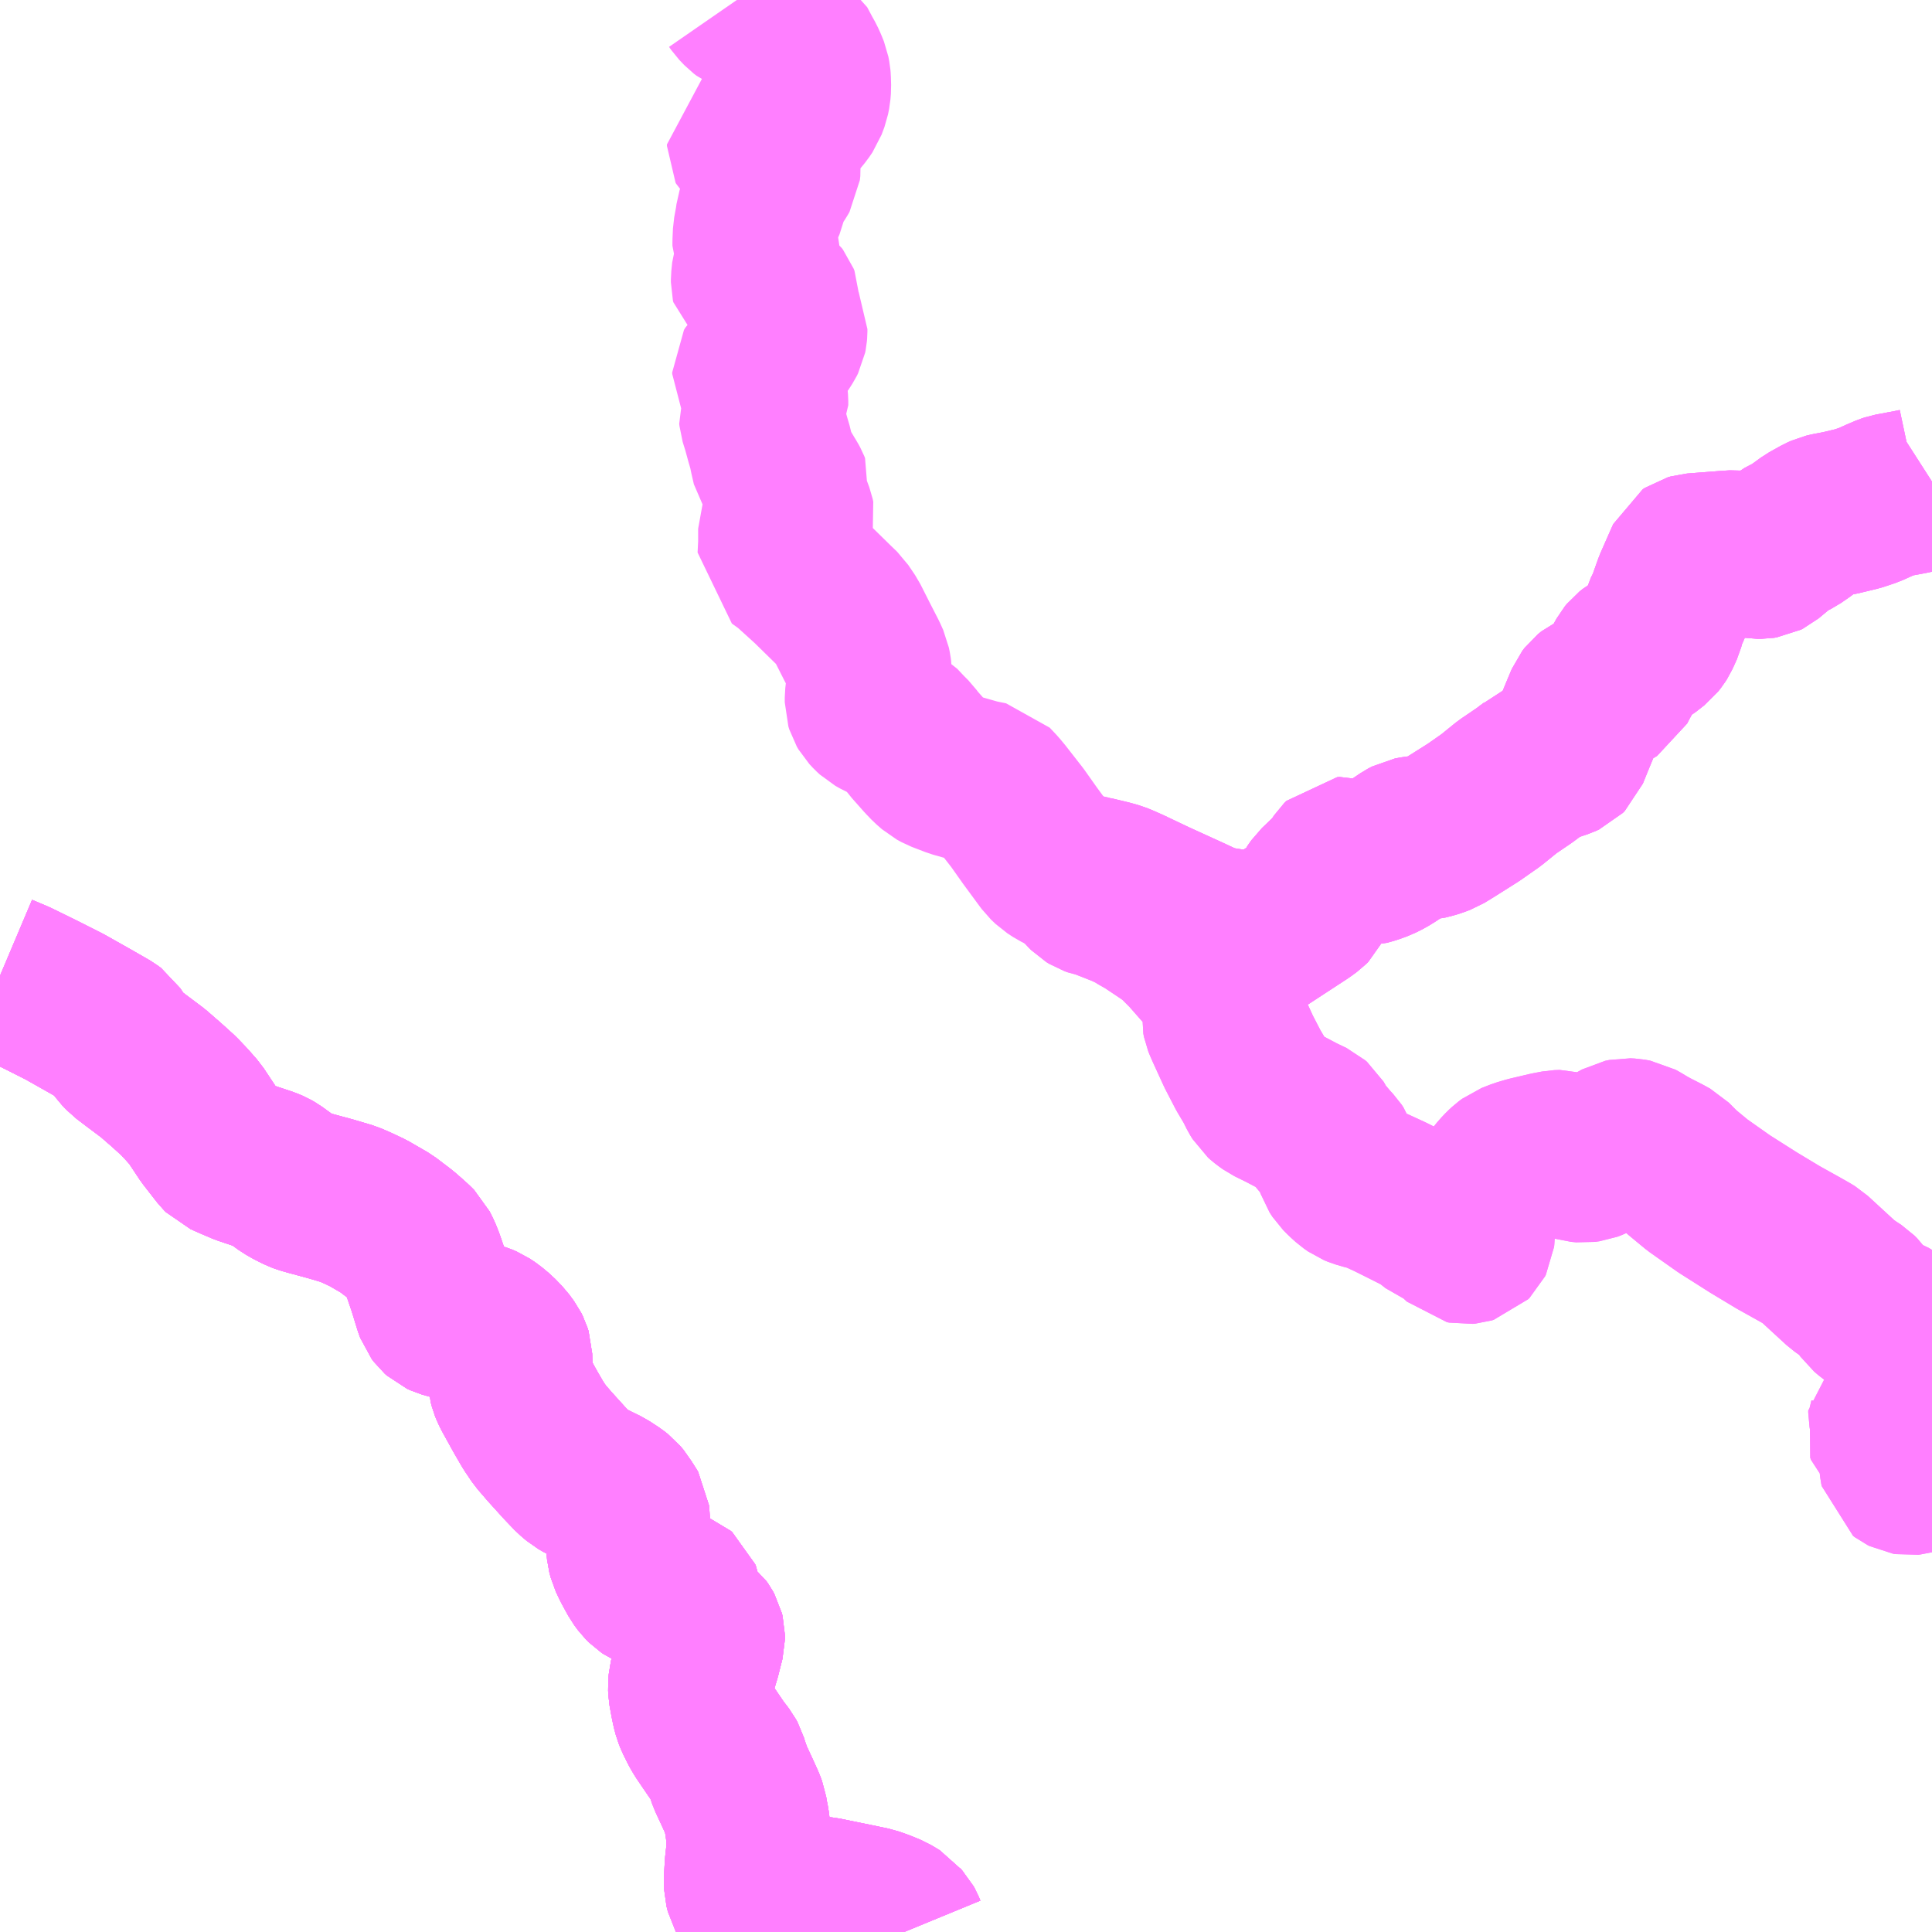 <?xml version="1.0" encoding="UTF-8"?>
<svg  xmlns="http://www.w3.org/2000/svg" xmlns:xlink="http://www.w3.org/1999/xlink" xmlns:go="http://purl.org/svgmap/profile" property="N07_001,N07_002,N07_003,N07_004,N07_005,N07_006,N07_007" viewBox="13315.43 -3471.68 8.789 8.789" go:dataArea="13315.4296875 -3471.6796875 8.7890625 8.7890625" >
<globalCoordinateSystem srsName="http://purl.org/crs/84" transform="matrix(100.0,0.0,0.0,-100.0,0.0,0.0)" />
<defs>
 <g id="p0" >
  <circle cx="0.0" cy="0.0" r="3" stroke="green" stroke-width="0.75" vector-effect="non-scaling-stroke" />
 </g>
</defs>
<g fill="none" fill-rule="evenodd" stroke="#FF00FF" stroke-width="0.75" opacity="0.5" vector-effect="non-scaling-stroke" stroke-linejoin="bevel" >
<path content="1,（株）中国バス,福山駅前発　郊外線　上下・東城線,17.0,16.0,15.0," xlink:title="1" d="M13319.543,-3462.891L13319.536,-3462.908L13319.531,-3462.917L13319.52,-3462.929L13319.509,-3462.943L13319.496,-3462.951L13319.474,-3462.964L13319.435,-3462.98L13319.396,-3462.994L13319.319,-3463.01L13319.178,-3463.039L13319.158,-3463.041L13319.135,-3463.042L13319.103,-3463.042L13319.073,-3463.04L13319.033,-3463.035L13318.96,-3463.021L13318.941,-3463.019L13318.922,-3463.019L13318.907,-3463.021L13318.886,-3463.026L13318.87,-3463.034L13318.854,-3463.045L13318.842,-3463.057L13318.832,-3463.075L13318.826,-3463.099L13318.825,-3463.126L13318.829,-3463.195L13318.836,-3463.259L13318.837,-3463.285L13318.836,-3463.33L13318.828,-3463.392L13318.822,-3463.422L13318.818,-3463.447L13318.809,-3463.471L13318.785,-3463.524L13318.752,-3463.595L13318.734,-3463.647L13318.728,-3463.667L13318.721,-3463.68L13318.691,-3463.719L13318.64,-3463.794L13318.631,-3463.808L13318.621,-3463.826L13318.602,-3463.864L13318.594,-3463.884L13318.587,-3463.91L13318.581,-3463.939L13318.572,-3463.988L13318.571,-3464.008L13318.573,-3464.032L13318.581,-3464.064L13318.607,-3464.151L13318.626,-3464.226L13318.626,-3464.238L13318.623,-3464.25L13318.617,-3464.261L13318.61,-3464.271L13318.59,-3464.287L13318.543,-3464.325L13318.537,-3464.333L13318.532,-3464.345L13318.529,-3464.36L13318.521,-3464.415L13318.517,-3464.425L13318.51,-3464.431L13318.487,-3464.44L13318.44,-3464.451L13318.396,-3464.462L13318.383,-3464.468L13318.374,-3464.474L13318.361,-3464.487L13318.344,-3464.51L13318.315,-3464.563L13318.298,-3464.599L13318.292,-3464.622L13318.288,-3464.662L13318.285,-3464.755L13318.283,-3464.785L13318.282,-3464.795L13318.275,-3464.807L13318.264,-3464.823L13318.253,-3464.842L13318.237,-3464.861L13318.219,-3464.875L13318.179,-3464.901L13318.134,-3464.923L13318.086,-3464.947L13318.067,-3464.958L13318.042,-3464.979L13317.998,-3465.025L13317.931,-3465.099L13317.887,-3465.15L13317.856,-3465.196L13317.82,-3465.258L13317.772,-3465.345L13317.763,-3465.363L13317.757,-3465.378L13317.752,-3465.397L13317.751,-3465.426L13317.749,-3465.514L13317.745,-3465.527L13317.739,-3465.539L13317.717,-3465.569L13317.686,-3465.601L13317.656,-3465.626L13317.632,-3465.642L13317.611,-3465.651L13317.574,-3465.662L13317.452,-3465.697L13317.439,-3465.703L13317.43,-3465.711L13317.421,-3465.723L13317.414,-3465.742L13317.387,-3465.83L13317.349,-3465.941L13317.337,-3465.971L13317.322,-3466.001L13317.306,-3466.017L13317.286,-3466.035L13317.254,-3466.063L13317.187,-3466.114L13317.104,-3466.162L13317.055,-3466.185L13317.016,-3466.202L13316.935,-3466.226L13316.839,-3466.252L13316.811,-3466.26L13316.795,-3466.266L13316.761,-3466.283L13316.735,-3466.298L13316.674,-3466.342L13316.66,-3466.35L13316.641,-3466.358L13316.542,-3466.391L13316.488,-3466.414L13316.45,-3466.431L13316.442,-3466.439L13316.42,-3466.467L13316.378,-3466.521L13316.317,-3466.613L13316.28,-3466.655L13316.241,-3466.696L13316.188,-3466.744L13316.126,-3466.798L13316.05,-3466.855L13316.004,-3466.89L13315.984,-3466.911L13315.956,-3466.949L13315.938,-3466.976L13315.926,-3466.985L13315.909,-3466.995L13315.841,-3467.034L13315.724,-3467.1L13315.609,-3467.158L13315.501,-3467.211L13315.43,-3467.241"/>
<path content="1,（株）中国バス,福山駅前発　郊外線　東廻り油木・東城線,25.0,24.0,14.0," xlink:title="1" d="M13324.219,-3469.489L13324.166,-3469.455L13324.15,-3469.448L13324.117,-3469.441L13324.031,-3469.425L13324.016,-3469.42L13323.983,-3469.406L13323.932,-3469.383L13323.881,-3469.366L13323.802,-3469.347L13323.754,-3469.338L13323.733,-3469.333L13323.713,-3469.324L13323.661,-3469.295L13323.627,-3469.27L13323.591,-3469.245L13323.563,-3469.231L13323.54,-3469.219L13323.511,-3469.195L13323.463,-3469.155L13323.455,-3469.151L13323.442,-3469.149L13323.424,-3469.149L13323.369,-3469.158L13323.34,-3469.164L13323.322,-3469.166L13323.289,-3469.164L13323.134,-3469.152L13323.12,-3469.148L13323.111,-3469.142L13323.102,-3469.122L13323.054,-3469.013L13323.022,-3468.923L13323.003,-3468.885L13322.989,-3468.834L13322.97,-3468.792L13322.963,-3468.781L13322.952,-3468.767L13322.915,-3468.738L13322.883,-3468.718L13322.862,-3468.706L13322.848,-3468.695L13322.839,-3468.684L13322.787,-3468.59L13322.772,-3468.561L13322.759,-3468.553L13322.725,-3468.538L13322.679,-3468.517L13322.663,-3468.504L13322.653,-3468.491L13322.637,-3468.453L13322.584,-3468.325L13322.556,-3468.256L13322.547,-3468.247L13322.534,-3468.241L13322.439,-3468.209L13322.426,-3468.204L13322.405,-3468.183L13322.365,-3468.153L13322.287,-3468.1L13322.213,-3468.04L13322.133,-3467.984L13322.03,-3467.919L13321.986,-3467.892L13321.959,-3467.882L13321.943,-3467.877L13321.915,-3467.87L13321.872,-3467.866L13321.846,-3467.861L13321.829,-3467.852L13321.798,-3467.831L13321.762,-3467.806L13321.733,-3467.788L13321.703,-3467.773L13321.67,-3467.761L13321.638,-3467.752L13321.621,-3467.752L13321.607,-3467.756L13321.576,-3467.766L13321.558,-3467.772L13321.547,-3467.771L13321.537,-3467.761L13321.508,-3467.718L13321.479,-3467.689L13321.448,-3467.659L13321.429,-3467.641L13321.412,-3467.617L13321.389,-3467.569L13321.381,-3467.561L13321.355,-3467.542L13321.176,-3467.425L13321.1,-3467.433L13321.063,-3467.439L13320.986,-3467.451L13320.937,-3467.461L13320.906,-3467.473L13320.842,-3467.503L13320.682,-3467.576L13320.564,-3467.632L13320.528,-3467.648L13320.506,-3467.657L13320.473,-3467.666L13320.398,-3467.684"/>
<path content="1,（株）中国バス,福山駅前発　郊外線　東廻り高蓋線,1.0,1.0,1.0," xlink:title="1" d="M13324.219,-3469.489L13324.166,-3469.455L13324.15,-3469.448L13324.117,-3469.441L13324.031,-3469.425L13324.016,-3469.42L13323.983,-3469.406L13323.932,-3469.383L13323.881,-3469.366L13323.802,-3469.347L13323.754,-3469.338L13323.733,-3469.333L13323.713,-3469.324L13323.661,-3469.295L13323.627,-3469.27L13323.591,-3469.245L13323.563,-3469.231L13323.54,-3469.219L13323.511,-3469.195L13323.463,-3469.155L13323.455,-3469.151L13323.442,-3469.149L13323.424,-3469.149L13323.369,-3469.158L13323.34,-3469.164L13323.322,-3469.166L13323.289,-3469.164L13323.134,-3469.152L13323.12,-3469.148L13323.111,-3469.142L13323.102,-3469.122L13323.054,-3469.013L13323.022,-3468.923L13323.003,-3468.885L13322.989,-3468.834L13322.97,-3468.792L13322.963,-3468.781L13322.952,-3468.767L13322.915,-3468.738L13322.883,-3468.718L13322.862,-3468.706L13322.848,-3468.695L13322.839,-3468.684L13322.787,-3468.59L13322.772,-3468.561L13322.759,-3468.553L13322.725,-3468.538L13322.679,-3468.517L13322.663,-3468.504L13322.653,-3468.491L13322.637,-3468.453L13322.584,-3468.325L13322.556,-3468.256L13322.547,-3468.247L13322.534,-3468.241L13322.439,-3468.209L13322.426,-3468.204L13322.405,-3468.183L13322.365,-3468.153L13322.287,-3468.1L13322.213,-3468.04L13322.133,-3467.984L13322.03,-3467.919L13321.986,-3467.892L13321.959,-3467.882L13321.943,-3467.877L13321.915,-3467.87L13321.872,-3467.866L13321.846,-3467.861L13321.829,-3467.852L13321.798,-3467.831L13321.762,-3467.806L13321.733,-3467.788L13321.703,-3467.773L13321.67,-3467.761L13321.638,-3467.752L13321.621,-3467.752L13321.607,-3467.756L13321.576,-3467.766L13321.558,-3467.772L13321.547,-3467.771L13321.537,-3467.761L13321.508,-3467.718L13321.479,-3467.689L13321.448,-3467.659L13321.429,-3467.641L13321.412,-3467.617L13321.389,-3467.569L13321.381,-3467.561L13321.355,-3467.542L13321.176,-3467.425L13321.1,-3467.433L13321.063,-3467.439L13320.986,-3467.451L13320.937,-3467.461L13320.906,-3467.473L13320.842,-3467.503L13320.682,-3467.576L13320.564,-3467.632L13320.528,-3467.648L13320.506,-3467.657L13320.473,-3467.666L13320.398,-3467.684"/>
<path content="1,（株）中国バス,福山駅前発　郊外線　西廻り東城線,5.0,5.0,5.0," xlink:title="1" d="M13324.219,-3465.007L13324.124,-3464.981L13324.115,-3464.98L13324.103,-3464.982L13324.093,-3464.987L13324.085,-3464.993L13324.083,-3465.003L13324.076,-3465.059L13324.073,-3465.107L13324.071,-3465.114L13324.061,-3465.124L13324.024,-3465.158L13324.021,-3465.167L13324.025,-3465.18L13324.035,-3465.221L13324.035,-3465.232L13324.031,-3465.254L13324.031,-3465.263L13324.038,-3465.268L13324.063,-3465.281L13324.107,-3465.311L13324.11,-3465.32L13324.106,-3465.335L13324.106,-3465.345L13324.111,-3465.359L13324.132,-3465.398L13324.179,-3465.501L13324.181,-3465.508L13324.179,-3465.515L13324.171,-3465.524L13324.117,-3465.565L13324.103,-3465.58L13324.084,-3465.612L13324.067,-3465.636L13324.03,-3465.67L13324.009,-3465.683L13323.982,-3465.693L13323.956,-3465.702L13323.946,-3465.709L13323.926,-3465.726L13323.886,-3465.782L13323.874,-3465.794L13323.845,-3465.813L13323.811,-3465.837L13323.737,-3465.905L13323.673,-3465.964L13323.655,-3465.975L13323.618,-3465.996L13323.521,-3466.05L13323.408,-3466.118L13323.274,-3466.203L13323.152,-3466.289L13323.077,-3466.351L13323.029,-3466.399L13323,-3466.415L13322.945,-3466.443L13322.918,-3466.458L13322.888,-3466.476L13322.87,-3466.486L13322.848,-3466.49L13322.828,-3466.491L13322.809,-3466.487L13322.782,-3466.472L13322.702,-3466.426L13322.672,-3466.411L13322.656,-3466.405L13322.634,-3466.402L13322.612,-3466.404L13322.602,-3466.407L13322.584,-3466.417L13322.559,-3466.432L13322.54,-3466.438L13322.515,-3466.437L13322.473,-3466.429L13322.384,-3466.408L13322.347,-3466.397L13322.324,-3466.388L13322.306,-3466.381L13322.29,-3466.369L13322.276,-3466.356L13322.259,-3466.338L13322.221,-3466.291L13322.187,-3466.259L13322.16,-3466.233L13322.139,-3466.214L13322.132,-3466.202L13322.125,-3466.189L13322.123,-3466.177L13322.123,-3466.162L13322.127,-3466.141L13322.129,-3466.122L13322.128,-3466.058L13322.127,-3466.049L13322.123,-3466.041L13322.117,-3466.035L13322.107,-3466.032L13322.096,-3466.031L13322.086,-3466.033L13322.071,-3466.047L13322.049,-3466.07L13322.031,-3466.085L13322.021,-3466.092L13321.993,-3466.103L13321.967,-3466.113L13321.957,-3466.121L13321.933,-3466.14L13321.925,-3466.149L13321.91,-3466.157L13321.843,-3466.191L13321.755,-3466.235L13321.703,-3466.259L13321.677,-3466.271L13321.651,-3466.276L13321.613,-3466.287L13321.596,-3466.294L13321.576,-3466.308L13321.554,-3466.328L13321.533,-3466.349L13321.52,-3466.369L13321.513,-3466.39L13321.51,-3466.407L13321.506,-3466.424L13321.502,-3466.435L13321.494,-3466.447L13321.476,-3466.466L13321.433,-3466.517L13321.42,-3466.535L13321.414,-3466.545L13321.408,-3466.557L13321.402,-3466.567L13321.394,-3466.574L13321.344,-3466.598L13321.268,-3466.638L13321.211,-3466.666L13321.197,-3466.676L13321.184,-3466.686L13321.175,-3466.694L13321.164,-3466.712L13321.144,-3466.752L13321.109,-3466.811L13321.065,-3466.896L13321.016,-3467.003L13321.006,-3467.026L13321.002,-3467.036L13320.999,-3467.051L13321.001,-3467.076L13321.004,-3467.099L13321.007,-3467.126L13321.003,-3467.139L13320.989,-3467.158L13320.951,-3467.199L13320.95,-3467.231L13320.945,-3467.241L13320.926,-3467.261L13320.899,-3467.291L13320.842,-3467.356L13320.796,-3467.402L13320.784,-3467.413L13320.77,-3467.426L13320.726,-3467.456L13320.654,-3467.504L13320.61,-3467.529L13320.593,-3467.541L13320.576,-3467.548L13320.549,-3467.561L13320.491,-3467.584L13320.434,-3467.606L13320.413,-3467.61L13320.399,-3467.615L13320.386,-3467.623L13320.375,-3467.634L13320.367,-3467.643L13320.357,-3467.651L13320.334,-3467.66L13320.335,-3467.698"/>
<path content="1,（株）中国バス,福山駅前発　郊外線　西廻り東城線,5.0,5.0,5.0," xlink:title="1" d="M13320.335,-3467.698L13320.398,-3467.684"/>
<path content="1,（株）中国バス,福山駅前発　郊外線　西廻り東城線,5.0,5.0,5.0," xlink:title="1" d="M13320.335,-3467.698L13320.282,-3467.712L13320.244,-3467.731L13320.218,-3467.748L13320.197,-3467.768L13320.18,-3467.791L13320.116,-3467.878L13320.058,-3467.96L13319.983,-3468.056L13319.963,-3468.08L13319.932,-3468.113L13319.878,-3468.124L13319.776,-3468.153L13319.724,-3468.173L13319.711,-3468.178L13319.689,-3468.19L13319.665,-3468.211L13319.641,-3468.236L13319.586,-3468.298L13319.57,-3468.32L13319.545,-3468.345L13319.53,-3468.361L13319.512,-3468.38L13319.498,-3468.388L13319.478,-3468.399L13319.458,-3468.41L13319.437,-3468.419L13319.414,-3468.432L13319.401,-3468.444L13319.386,-3468.46L13319.379,-3468.472L13319.375,-3468.485L13319.375,-3468.507L13319.385,-3468.596L13319.385,-3468.625L13319.383,-3468.64L13319.379,-3468.66L13319.365,-3468.691L13319.328,-3468.763L13319.282,-3468.854L13319.251,-3468.9L13319.222,-3468.928L13319.121,-3469.027L13319.024,-3469.115L13318.978,-3469.148L13318.981,-3469.209L13318.981,-3469.275L13318.984,-3469.283L13318.989,-3469.288L13319.014,-3469.298L13319.026,-3469.304L13319.034,-3469.311L13319.036,-3469.319L13319.033,-3469.333L13319.011,-3469.392L13319.009,-3469.406L13319.007,-3469.418L13319.011,-3469.432L13319.015,-3469.448L13319.017,-3469.457L13319.013,-3469.467L13319.006,-3469.48L13318.992,-3469.502L13318.985,-3469.516L13318.978,-3469.532L13318.971,-3469.541L13318.96,-3469.549L13318.952,-3469.561L13318.941,-3469.609L13318.935,-3469.639L13318.923,-3469.68L13318.908,-3469.735L13318.898,-3469.767L13318.894,-3469.78L13318.893,-3469.79L13318.897,-3469.801L13318.908,-3469.825L13318.914,-3469.837L13318.914,-3469.855L13318.911,-3469.89L13318.905,-3469.911L13318.894,-3469.933L13318.868,-3469.97L13318.863,-3469.979L13318.863,-3469.986L13318.869,-3469.996L13318.887,-3470.013L13318.908,-3470.043L13318.931,-3470.067L13318.944,-3470.08L13318.964,-3470.099L13318.974,-3470.109L13318.992,-3470.137L13318.998,-3470.149L13319,-3470.159L13319.001,-3470.171L13319.001,-3470.183L13318.997,-3470.191L13318.989,-3470.203L13318.971,-3470.214L13318.955,-3470.226L13318.948,-3470.235L13318.947,-3470.244L13318.948,-3470.251L13318.955,-3470.264L13318.967,-3470.288L13318.969,-3470.3L13318.969,-3470.309L13318.965,-3470.319L13318.959,-3470.327L13318.949,-3470.335L13318.923,-3470.35L13318.906,-3470.358L13318.869,-3470.379L13318.859,-3470.387L13318.857,-3470.396L13318.857,-3470.409L13318.861,-3470.448L13318.865,-3470.461L13318.871,-3470.485L13318.875,-3470.498L13318.877,-3470.511L13318.876,-3470.524L13318.872,-3470.542L13318.864,-3470.562L13318.864,-3470.579L13318.866,-3470.624L13318.872,-3470.657L13318.876,-3470.679L13318.879,-3470.701L13318.885,-3470.72L13318.894,-3470.738L13318.906,-3470.765L13318.908,-3470.775L13318.908,-3470.789L13318.904,-3470.803L13318.901,-3470.821L13318.901,-3470.83L13318.909,-3470.84L13318.927,-3470.856L13318.953,-3470.876L13318.961,-3470.888L13318.969,-3470.902L13318.971,-3470.92L13318.97,-3470.934L13318.964,-3470.944L13318.955,-3470.952L13318.945,-3470.957L13318.933,-3470.958L13318.918,-3470.957L13318.906,-3470.958L13318.899,-3470.961L13318.89,-3470.968L13318.871,-3470.984L13318.85,-3471.004L13318.841,-3471.012L13318.839,-3471.016L13318.839,-3471.023L13318.845,-3471.027L13318.851,-3471.027L13318.867,-3471.021L13318.898,-3471.007L13318.919,-3471.001L13318.927,-3471.001L13318.931,-3471.004L13318.932,-3471.01L13318.932,-3471.016L13318.926,-3471.028L13318.915,-3471.04L13318.911,-3471.046L13318.911,-3471.051L13318.921,-3471.058L13318.938,-3471.067L13318.957,-3471.078L13318.976,-3471.094L13319.003,-3471.11L13319.036,-3471.131L13319.047,-3471.143L13319.074,-3471.176L13319.089,-3471.198L13319.102,-3471.233L13319.107,-3471.258L13319.109,-3471.283L13319.108,-3471.319L13319.107,-3471.331L13319.103,-3471.352L13319.093,-3471.377L13319.083,-3471.399L13319.069,-3471.424L13319.044,-3471.471L13319.006,-3471.497L13318.998,-3471.505L13318.986,-3471.514L13318.968,-3471.524L13318.959,-3471.53L13318.953,-3471.537L13318.949,-3471.543L13318.941,-3471.551L13318.915,-3471.57L13318.903,-3471.579L13318.897,-3471.591L13318.885,-3471.602L13318.871,-3471.608L13318.854,-3471.619L13318.843,-3471.626L13318.827,-3471.633L13318.814,-3471.643L13318.791,-3471.667L13318.782,-3471.68"/>
<path content="1,（株）中国バス,福山駅前発　郊外線　西廻り油木線,14.0,13.0,10.0," xlink:title="1" d="M13319.543,-3462.891L13319.536,-3462.908L13319.531,-3462.917L13319.52,-3462.929L13319.509,-3462.943L13319.496,-3462.951L13319.474,-3462.964L13319.435,-3462.98L13319.396,-3462.994L13319.319,-3463.01L13319.178,-3463.039L13319.158,-3463.041L13319.135,-3463.042L13319.103,-3463.042L13319.073,-3463.04L13319.033,-3463.035L13318.96,-3463.021L13318.941,-3463.019L13318.922,-3463.019L13318.907,-3463.021L13318.886,-3463.026L13318.87,-3463.034L13318.854,-3463.045L13318.842,-3463.057L13318.832,-3463.075L13318.826,-3463.099L13318.825,-3463.126L13318.829,-3463.195L13318.836,-3463.259L13318.837,-3463.285L13318.836,-3463.33L13318.828,-3463.392L13318.822,-3463.422L13318.818,-3463.447L13318.809,-3463.471L13318.785,-3463.524L13318.752,-3463.595L13318.734,-3463.647L13318.728,-3463.667L13318.721,-3463.68L13318.691,-3463.719L13318.64,-3463.794L13318.631,-3463.808L13318.621,-3463.826L13318.602,-3463.864L13318.594,-3463.884L13318.587,-3463.91L13318.581,-3463.939L13318.572,-3463.988L13318.571,-3464.008L13318.573,-3464.032L13318.581,-3464.064L13318.607,-3464.151L13318.626,-3464.226L13318.626,-3464.238L13318.623,-3464.25L13318.617,-3464.261L13318.61,-3464.271L13318.59,-3464.287L13318.543,-3464.325L13318.537,-3464.333L13318.532,-3464.345L13318.529,-3464.36L13318.521,-3464.415L13318.517,-3464.425L13318.51,-3464.431L13318.487,-3464.44L13318.44,-3464.451L13318.396,-3464.462L13318.383,-3464.468L13318.374,-3464.474L13318.361,-3464.487L13318.344,-3464.51L13318.315,-3464.563L13318.298,-3464.599L13318.292,-3464.622L13318.288,-3464.662L13318.285,-3464.755L13318.283,-3464.785L13318.282,-3464.795L13318.275,-3464.807L13318.264,-3464.823L13318.253,-3464.842L13318.237,-3464.861L13318.219,-3464.875L13318.179,-3464.901L13318.134,-3464.923L13318.086,-3464.947L13318.067,-3464.958L13318.042,-3464.979L13317.998,-3465.025L13317.931,-3465.099L13317.887,-3465.15L13317.856,-3465.196L13317.82,-3465.258L13317.772,-3465.345L13317.763,-3465.363L13317.757,-3465.378L13317.752,-3465.397L13317.751,-3465.426L13317.749,-3465.514L13317.745,-3465.527L13317.739,-3465.539L13317.717,-3465.569L13317.686,-3465.601L13317.656,-3465.626L13317.632,-3465.642L13317.611,-3465.651L13317.574,-3465.662L13317.452,-3465.697L13317.439,-3465.703L13317.43,-3465.711L13317.421,-3465.723L13317.414,-3465.742L13317.387,-3465.83L13317.349,-3465.941L13317.337,-3465.971L13317.322,-3466.001L13317.306,-3466.017L13317.286,-3466.035L13317.254,-3466.063L13317.187,-3466.114L13317.104,-3466.162L13317.055,-3466.185L13317.016,-3466.202L13316.935,-3466.226L13316.839,-3466.252L13316.811,-3466.26L13316.795,-3466.266L13316.761,-3466.283L13316.735,-3466.298L13316.674,-3466.342L13316.66,-3466.35L13316.641,-3466.358L13316.542,-3466.391L13316.488,-3466.414L13316.45,-3466.431L13316.442,-3466.439L13316.42,-3466.467L13316.378,-3466.521L13316.317,-3466.613L13316.28,-3466.655L13316.241,-3466.696L13316.188,-3466.744L13316.126,-3466.798L13316.05,-3466.855L13316.004,-3466.89L13315.984,-3466.911L13315.956,-3466.949L13315.938,-3466.976L13315.926,-3466.985L13315.909,-3466.995L13315.841,-3467.034L13315.724,-3467.1L13315.609,-3467.158L13315.501,-3467.211L13315.43,-3467.241"/>
<path content="1,（株）中国バス,福山駅前発　郊外線　西廻り油木線,14.0,13.0,10.0," xlink:title="1" d="M13324.219,-3465.007L13324.124,-3464.981L13324.115,-3464.98L13324.103,-3464.982L13324.093,-3464.987L13324.085,-3464.993L13324.083,-3465.003L13324.076,-3465.059L13324.073,-3465.107L13324.071,-3465.114L13324.061,-3465.124L13324.024,-3465.158L13324.021,-3465.167L13324.025,-3465.18L13324.035,-3465.221L13324.035,-3465.232L13324.031,-3465.254L13324.031,-3465.263L13324.038,-3465.268L13324.063,-3465.281L13324.107,-3465.311L13324.11,-3465.32L13324.106,-3465.335L13324.106,-3465.345L13324.111,-3465.359L13324.132,-3465.398L13324.179,-3465.501L13324.181,-3465.508L13324.179,-3465.515L13324.171,-3465.524L13324.117,-3465.565L13324.103,-3465.58L13324.084,-3465.612L13324.067,-3465.636L13324.03,-3465.67L13324.009,-3465.683L13323.982,-3465.693L13323.956,-3465.702L13323.946,-3465.709L13323.926,-3465.726L13323.886,-3465.782L13323.874,-3465.794L13323.845,-3465.813L13323.811,-3465.837L13323.737,-3465.905L13323.673,-3465.964L13323.655,-3465.975L13323.618,-3465.996L13323.521,-3466.05L13323.408,-3466.118L13323.274,-3466.203L13323.152,-3466.289L13323.077,-3466.351L13323.029,-3466.399L13323,-3466.415L13322.945,-3466.443L13322.918,-3466.458L13322.888,-3466.476L13322.87,-3466.486L13322.848,-3466.49L13322.828,-3466.491L13322.809,-3466.487L13322.782,-3466.472L13322.702,-3466.426L13322.672,-3466.411L13322.656,-3466.405L13322.634,-3466.402L13322.612,-3466.404L13322.602,-3466.407L13322.584,-3466.417L13322.559,-3466.432L13322.54,-3466.438L13322.515,-3466.437L13322.473,-3466.429L13322.384,-3466.408L13322.347,-3466.397L13322.324,-3466.388L13322.306,-3466.381L13322.29,-3466.369L13322.276,-3466.356L13322.259,-3466.338L13322.221,-3466.291L13322.187,-3466.259L13322.16,-3466.233L13322.139,-3466.214L13322.132,-3466.202L13322.125,-3466.189L13322.123,-3466.177L13322.123,-3466.162L13322.127,-3466.141L13322.129,-3466.122L13322.128,-3466.058L13322.127,-3466.049L13322.123,-3466.041L13322.117,-3466.035L13322.107,-3466.032L13322.096,-3466.031L13322.086,-3466.033L13322.071,-3466.047L13322.049,-3466.07L13322.031,-3466.085L13322.021,-3466.092L13321.993,-3466.103L13321.967,-3466.113L13321.957,-3466.121L13321.933,-3466.14L13321.925,-3466.149L13321.91,-3466.157L13321.843,-3466.191L13321.755,-3466.235L13321.703,-3466.259L13321.677,-3466.271L13321.651,-3466.276L13321.613,-3466.287L13321.596,-3466.294L13321.576,-3466.308L13321.554,-3466.328L13321.533,-3466.349L13321.52,-3466.369L13321.513,-3466.39L13321.51,-3466.407L13321.506,-3466.424L13321.502,-3466.435L13321.494,-3466.447L13321.476,-3466.466L13321.433,-3466.517L13321.42,-3466.535L13321.414,-3466.545L13321.408,-3466.557L13321.402,-3466.567L13321.394,-3466.574L13321.344,-3466.598L13321.268,-3466.638L13321.211,-3466.666L13321.197,-3466.676L13321.184,-3466.686L13321.175,-3466.694L13321.164,-3466.712L13321.144,-3466.752L13321.109,-3466.811L13321.065,-3466.896L13321.016,-3467.003L13321.006,-3467.026L13321.002,-3467.036L13320.999,-3467.051L13321.001,-3467.076L13321.004,-3467.099L13321.007,-3467.126L13321.003,-3467.139L13320.989,-3467.158L13320.951,-3467.199L13320.95,-3467.231L13320.945,-3467.241L13320.926,-3467.261L13320.899,-3467.291L13320.842,-3467.356L13320.796,-3467.402L13320.784,-3467.413L13320.77,-3467.426L13320.726,-3467.456L13320.654,-3467.504L13320.61,-3467.529L13320.593,-3467.541L13320.576,-3467.548L13320.549,-3467.561L13320.491,-3467.584L13320.434,-3467.606L13320.413,-3467.61L13320.399,-3467.615L13320.386,-3467.623L13320.375,-3467.634L13320.367,-3467.643L13320.357,-3467.651L13320.334,-3467.66L13320.335,-3467.698L13320.398,-3467.684L13320.473,-3467.666L13320.506,-3467.657L13320.528,-3467.648L13320.564,-3467.632L13320.682,-3467.576L13320.842,-3467.503L13320.906,-3467.473L13320.937,-3467.461L13320.986,-3467.451L13321.063,-3467.439L13321.1,-3467.433L13321.176,-3467.425L13321.355,-3467.542L13321.381,-3467.561L13321.389,-3467.569L13321.412,-3467.617L13321.429,-3467.641L13321.448,-3467.659L13321.479,-3467.689L13321.508,-3467.718L13321.537,-3467.761L13321.547,-3467.771L13321.558,-3467.772L13321.576,-3467.766L13321.607,-3467.756L13321.621,-3467.752L13321.638,-3467.752L13321.67,-3467.761L13321.703,-3467.773L13321.733,-3467.788L13321.762,-3467.806L13321.798,-3467.831L13321.829,-3467.852L13321.846,-3467.861L13321.872,-3467.866L13321.915,-3467.87L13321.943,-3467.877L13321.959,-3467.882L13321.986,-3467.892L13322.03,-3467.919L13322.133,-3467.984L13322.213,-3468.04L13322.287,-3468.1L13322.365,-3468.153L13322.405,-3468.183L13322.426,-3468.204L13322.439,-3468.209L13322.534,-3468.241L13322.547,-3468.247L13322.556,-3468.256L13322.584,-3468.325L13322.637,-3468.453L13322.653,-3468.491L13322.663,-3468.504L13322.679,-3468.517L13322.725,-3468.538L13322.759,-3468.553L13322.772,-3468.561L13322.787,-3468.59L13322.839,-3468.684L13322.848,-3468.695L13322.862,-3468.706L13322.883,-3468.718L13322.915,-3468.738L13322.952,-3468.767L13322.963,-3468.781L13322.97,-3468.792L13322.989,-3468.834L13323.003,-3468.885L13323.022,-3468.923L13323.054,-3469.013L13323.102,-3469.122L13323.111,-3469.142L13323.12,-3469.148L13323.134,-3469.152L13323.289,-3469.164L13323.322,-3469.166L13323.34,-3469.164L13323.369,-3469.158L13323.424,-3469.149L13323.442,-3469.149L13323.455,-3469.151L13323.463,-3469.155L13323.511,-3469.195L13323.54,-3469.219L13323.563,-3469.231L13323.591,-3469.245L13323.627,-3469.27L13323.661,-3469.295L13323.713,-3469.324L13323.733,-3469.333L13323.754,-3469.338L13323.802,-3469.347L13323.881,-3469.366L13323.932,-3469.383L13323.983,-3469.406L13324.016,-3469.42L13324.031,-3469.425L13324.117,-3469.441L13324.15,-3469.448L13324.166,-3469.455L13324.219,-3469.489"/>
<path content="1,（株）中国バス,郊外線　府中・上下線,6.0,6.0,4.0," xlink:title="1" d="M13319.543,-3462.891L13319.536,-3462.908L13319.531,-3462.917L13319.52,-3462.929L13319.509,-3462.943L13319.496,-3462.951L13319.474,-3462.964L13319.435,-3462.98L13319.396,-3462.994L13319.319,-3463.01L13319.178,-3463.039L13319.158,-3463.041L13319.135,-3463.042L13319.103,-3463.042L13319.073,-3463.04L13319.033,-3463.035L13318.96,-3463.021L13318.941,-3463.019L13318.922,-3463.019L13318.907,-3463.021L13318.886,-3463.026L13318.87,-3463.034L13318.854,-3463.045L13318.842,-3463.057L13318.832,-3463.075L13318.826,-3463.099L13318.825,-3463.126L13318.829,-3463.195L13318.836,-3463.259L13318.837,-3463.285L13318.836,-3463.33L13318.828,-3463.392L13318.822,-3463.422L13318.818,-3463.447L13318.809,-3463.471L13318.785,-3463.524L13318.752,-3463.595L13318.734,-3463.647L13318.728,-3463.667L13318.721,-3463.68L13318.691,-3463.719L13318.64,-3463.794L13318.631,-3463.808L13318.621,-3463.826L13318.602,-3463.864L13318.594,-3463.884L13318.587,-3463.91L13318.581,-3463.939L13318.572,-3463.988L13318.571,-3464.008L13318.573,-3464.032L13318.581,-3464.064L13318.607,-3464.151L13318.626,-3464.226L13318.626,-3464.238L13318.623,-3464.25L13318.617,-3464.261L13318.61,-3464.271L13318.59,-3464.287L13318.543,-3464.325L13318.537,-3464.333L13318.532,-3464.345L13318.529,-3464.36L13318.521,-3464.415L13318.517,-3464.425L13318.51,-3464.431L13318.487,-3464.44L13318.44,-3464.451L13318.396,-3464.462L13318.383,-3464.468L13318.374,-3464.474L13318.361,-3464.487L13318.344,-3464.51L13318.315,-3464.563L13318.298,-3464.599L13318.292,-3464.622L13318.288,-3464.662L13318.285,-3464.755L13318.283,-3464.785L13318.282,-3464.795L13318.275,-3464.807L13318.264,-3464.823L13318.253,-3464.842L13318.237,-3464.861L13318.219,-3464.875L13318.179,-3464.901L13318.134,-3464.923L13318.086,-3464.947L13318.067,-3464.958L13318.042,-3464.979L13317.998,-3465.025L13317.931,-3465.099L13317.887,-3465.15L13317.856,-3465.196L13317.82,-3465.258L13317.772,-3465.345L13317.763,-3465.363L13317.757,-3465.378L13317.752,-3465.397L13317.751,-3465.426L13317.749,-3465.514L13317.745,-3465.527L13317.739,-3465.539L13317.717,-3465.569L13317.686,-3465.601L13317.656,-3465.626L13317.632,-3465.642L13317.611,-3465.651L13317.574,-3465.662L13317.452,-3465.697L13317.439,-3465.703L13317.43,-3465.711L13317.421,-3465.723L13317.414,-3465.742L13317.387,-3465.83L13317.349,-3465.941L13317.337,-3465.971L13317.322,-3466.001L13317.306,-3466.017L13317.286,-3466.035L13317.254,-3466.063L13317.187,-3466.114L13317.104,-3466.162L13317.055,-3466.185L13317.016,-3466.202L13316.935,-3466.226L13316.839,-3466.252L13316.811,-3466.26L13316.795,-3466.266L13316.761,-3466.283L13316.735,-3466.298L13316.674,-3466.342L13316.66,-3466.35L13316.641,-3466.358L13316.542,-3466.391L13316.488,-3466.414L13316.45,-3466.431L13316.442,-3466.439L13316.42,-3466.467L13316.378,-3466.521L13316.317,-3466.613L13316.28,-3466.655L13316.241,-3466.696L13316.188,-3466.744L13316.126,-3466.798L13316.05,-3466.855L13316.004,-3466.89L13315.984,-3466.911L13315.956,-3466.949L13315.938,-3466.976L13315.926,-3466.985L13315.909,-3466.995L13315.841,-3467.034L13315.724,-3467.1L13315.609,-3467.158L13315.501,-3467.211L13315.43,-3467.241"/>
<path content="1,（株）中国バス,郊外線　福山・中国中央病院,31.5,29.5,18.0," xlink:title="1" d="M13319.543,-3462.891L13319.536,-3462.908L13319.531,-3462.917L13319.52,-3462.929L13319.509,-3462.943L13319.496,-3462.951L13319.474,-3462.964L13319.435,-3462.98L13319.396,-3462.994L13319.319,-3463.01L13319.178,-3463.039L13319.158,-3463.041L13319.135,-3463.042L13319.103,-3463.042L13319.073,-3463.04L13319.033,-3463.035L13318.96,-3463.021L13318.941,-3463.019L13318.922,-3463.019L13318.907,-3463.021L13318.886,-3463.026L13318.87,-3463.034L13318.854,-3463.045L13318.842,-3463.057L13318.832,-3463.075L13318.826,-3463.099L13318.825,-3463.126L13318.829,-3463.195L13318.836,-3463.259L13318.837,-3463.285L13318.836,-3463.33L13318.828,-3463.392L13318.822,-3463.422L13318.818,-3463.447L13318.809,-3463.471L13318.785,-3463.524L13318.752,-3463.595L13318.734,-3463.647L13318.728,-3463.667L13318.721,-3463.68L13318.691,-3463.719L13318.64,-3463.794L13318.631,-3463.808L13318.621,-3463.826L13318.602,-3463.864L13318.594,-3463.884L13318.587,-3463.91L13318.581,-3463.939L13318.572,-3463.988L13318.571,-3464.008L13318.573,-3464.032L13318.581,-3464.064L13318.607,-3464.151L13318.626,-3464.226L13318.626,-3464.238L13318.623,-3464.25L13318.617,-3464.261L13318.61,-3464.271L13318.59,-3464.287L13318.543,-3464.325L13318.537,-3464.333L13318.532,-3464.345L13318.529,-3464.36L13318.521,-3464.415L13318.517,-3464.425L13318.51,-3464.431L13318.487,-3464.44L13318.44,-3464.451L13318.396,-3464.462L13318.383,-3464.468L13318.374,-3464.474L13318.361,-3464.487L13318.344,-3464.51L13318.315,-3464.563L13318.298,-3464.599L13318.292,-3464.622L13318.288,-3464.662L13318.285,-3464.755L13318.283,-3464.785L13318.282,-3464.795L13318.275,-3464.807L13318.264,-3464.823L13318.253,-3464.842L13318.237,-3464.861L13318.219,-3464.875L13318.179,-3464.901L13318.134,-3464.923L13318.086,-3464.947L13318.067,-3464.958L13318.042,-3464.979L13317.998,-3465.025L13317.931,-3465.099L13317.887,-3465.15L13317.856,-3465.196L13317.82,-3465.258L13317.772,-3465.345L13317.763,-3465.363L13317.757,-3465.378L13317.752,-3465.397L13317.751,-3465.426L13317.749,-3465.514L13317.745,-3465.527L13317.739,-3465.539L13317.717,-3465.569L13317.686,-3465.601L13317.656,-3465.626L13317.632,-3465.642L13317.611,-3465.651L13317.574,-3465.662L13317.452,-3465.697L13317.439,-3465.703L13317.43,-3465.711L13317.421,-3465.723L13317.414,-3465.742L13317.387,-3465.83L13317.349,-3465.941L13317.337,-3465.971L13317.322,-3466.001L13317.306,-3466.017L13317.286,-3466.035L13317.254,-3466.063L13317.187,-3466.114L13317.104,-3466.162L13317.055,-3466.185L13317.016,-3466.202L13316.935,-3466.226L13316.839,-3466.252L13316.811,-3466.26L13316.795,-3466.266L13316.761,-3466.283L13316.735,-3466.298L13316.674,-3466.342L13316.66,-3466.35L13316.641,-3466.358L13316.542,-3466.391L13316.488,-3466.414L13316.45,-3466.431L13316.442,-3466.439L13316.42,-3466.467L13316.378,-3466.521L13316.317,-3466.613L13316.28,-3466.655L13316.241,-3466.696L13316.188,-3466.744L13316.126,-3466.798L13316.05,-3466.855L13316.004,-3466.89L13315.984,-3466.911L13315.956,-3466.949L13315.938,-3466.976L13315.926,-3466.985L13315.909,-3466.995L13315.841,-3467.034L13315.724,-3467.1L13315.609,-3467.158L13315.501,-3467.211L13315.43,-3467.241"/>
<path content="1,（株）中国バス,郊外線　福山・庄原線,30.0,28.0,21.5," xlink:title="1" d="M13319.543,-3462.891L13319.536,-3462.908L13319.531,-3462.917L13319.52,-3462.929L13319.509,-3462.943L13319.496,-3462.951L13319.474,-3462.964L13319.435,-3462.98L13319.396,-3462.994L13319.319,-3463.01L13319.178,-3463.039L13319.158,-3463.041L13319.135,-3463.042L13319.103,-3463.042L13319.073,-3463.04L13319.033,-3463.035L13318.96,-3463.021L13318.941,-3463.019L13318.922,-3463.019L13318.907,-3463.021L13318.886,-3463.026L13318.87,-3463.034L13318.854,-3463.045L13318.842,-3463.057L13318.832,-3463.075L13318.826,-3463.099L13318.825,-3463.126L13318.829,-3463.195L13318.836,-3463.259L13318.837,-3463.285L13318.836,-3463.33L13318.828,-3463.392L13318.822,-3463.422L13318.818,-3463.447L13318.809,-3463.471L13318.785,-3463.524L13318.752,-3463.595L13318.734,-3463.647L13318.728,-3463.667L13318.721,-3463.68L13318.691,-3463.719L13318.64,-3463.794L13318.631,-3463.808L13318.621,-3463.826L13318.602,-3463.864L13318.594,-3463.884L13318.587,-3463.91L13318.581,-3463.939L13318.572,-3463.988L13318.571,-3464.008L13318.573,-3464.032L13318.581,-3464.064L13318.607,-3464.151L13318.626,-3464.226L13318.626,-3464.238L13318.623,-3464.25L13318.617,-3464.261L13318.61,-3464.271L13318.59,-3464.287L13318.543,-3464.325L13318.537,-3464.333L13318.532,-3464.345L13318.529,-3464.36L13318.521,-3464.415L13318.517,-3464.425L13318.51,-3464.431L13318.487,-3464.44L13318.44,-3464.451L13318.396,-3464.462L13318.383,-3464.468L13318.374,-3464.474L13318.361,-3464.487L13318.344,-3464.51L13318.315,-3464.563L13318.298,-3464.599L13318.292,-3464.622L13318.288,-3464.662L13318.285,-3464.755L13318.283,-3464.785L13318.282,-3464.795L13318.275,-3464.807L13318.264,-3464.823L13318.253,-3464.842L13318.237,-3464.861L13318.219,-3464.875L13318.179,-3464.901L13318.134,-3464.923L13318.086,-3464.947L13318.067,-3464.958L13318.042,-3464.979L13317.998,-3465.025L13317.931,-3465.099L13317.887,-3465.15L13317.856,-3465.196L13317.82,-3465.258L13317.772,-3465.345L13317.763,-3465.363L13317.757,-3465.378L13317.752,-3465.397L13317.751,-3465.426L13317.749,-3465.514L13317.745,-3465.527L13317.739,-3465.539L13317.717,-3465.569L13317.686,-3465.601L13317.656,-3465.626L13317.632,-3465.642L13317.611,-3465.651L13317.574,-3465.662L13317.452,-3465.697L13317.439,-3465.703L13317.43,-3465.711L13317.421,-3465.723L13317.414,-3465.742L13317.387,-3465.83L13317.349,-3465.941L13317.337,-3465.971L13317.322,-3466.001L13317.306,-3466.017L13317.286,-3466.035L13317.254,-3466.063L13317.187,-3466.114L13317.104,-3466.162L13317.055,-3466.185L13317.016,-3466.202L13316.935,-3466.226L13316.839,-3466.252L13316.811,-3466.26L13316.795,-3466.266L13316.761,-3466.283L13316.735,-3466.298L13316.674,-3466.342L13316.66,-3466.35L13316.641,-3466.358L13316.542,-3466.391L13316.488,-3466.414L13316.45,-3466.431L13316.442,-3466.439L13316.42,-3466.467L13316.378,-3466.521L13316.317,-3466.613L13316.28,-3466.655L13316.241,-3466.696L13316.188,-3466.744L13316.126,-3466.798L13316.05,-3466.855L13316.004,-3466.89L13315.984,-3466.911L13315.956,-3466.949L13315.938,-3466.976L13315.926,-3466.985L13315.909,-3466.995L13315.841,-3467.034L13315.724,-3467.1L13315.609,-3467.158L13315.501,-3467.211L13315.43,-3467.241"/>
</g>
</svg>
